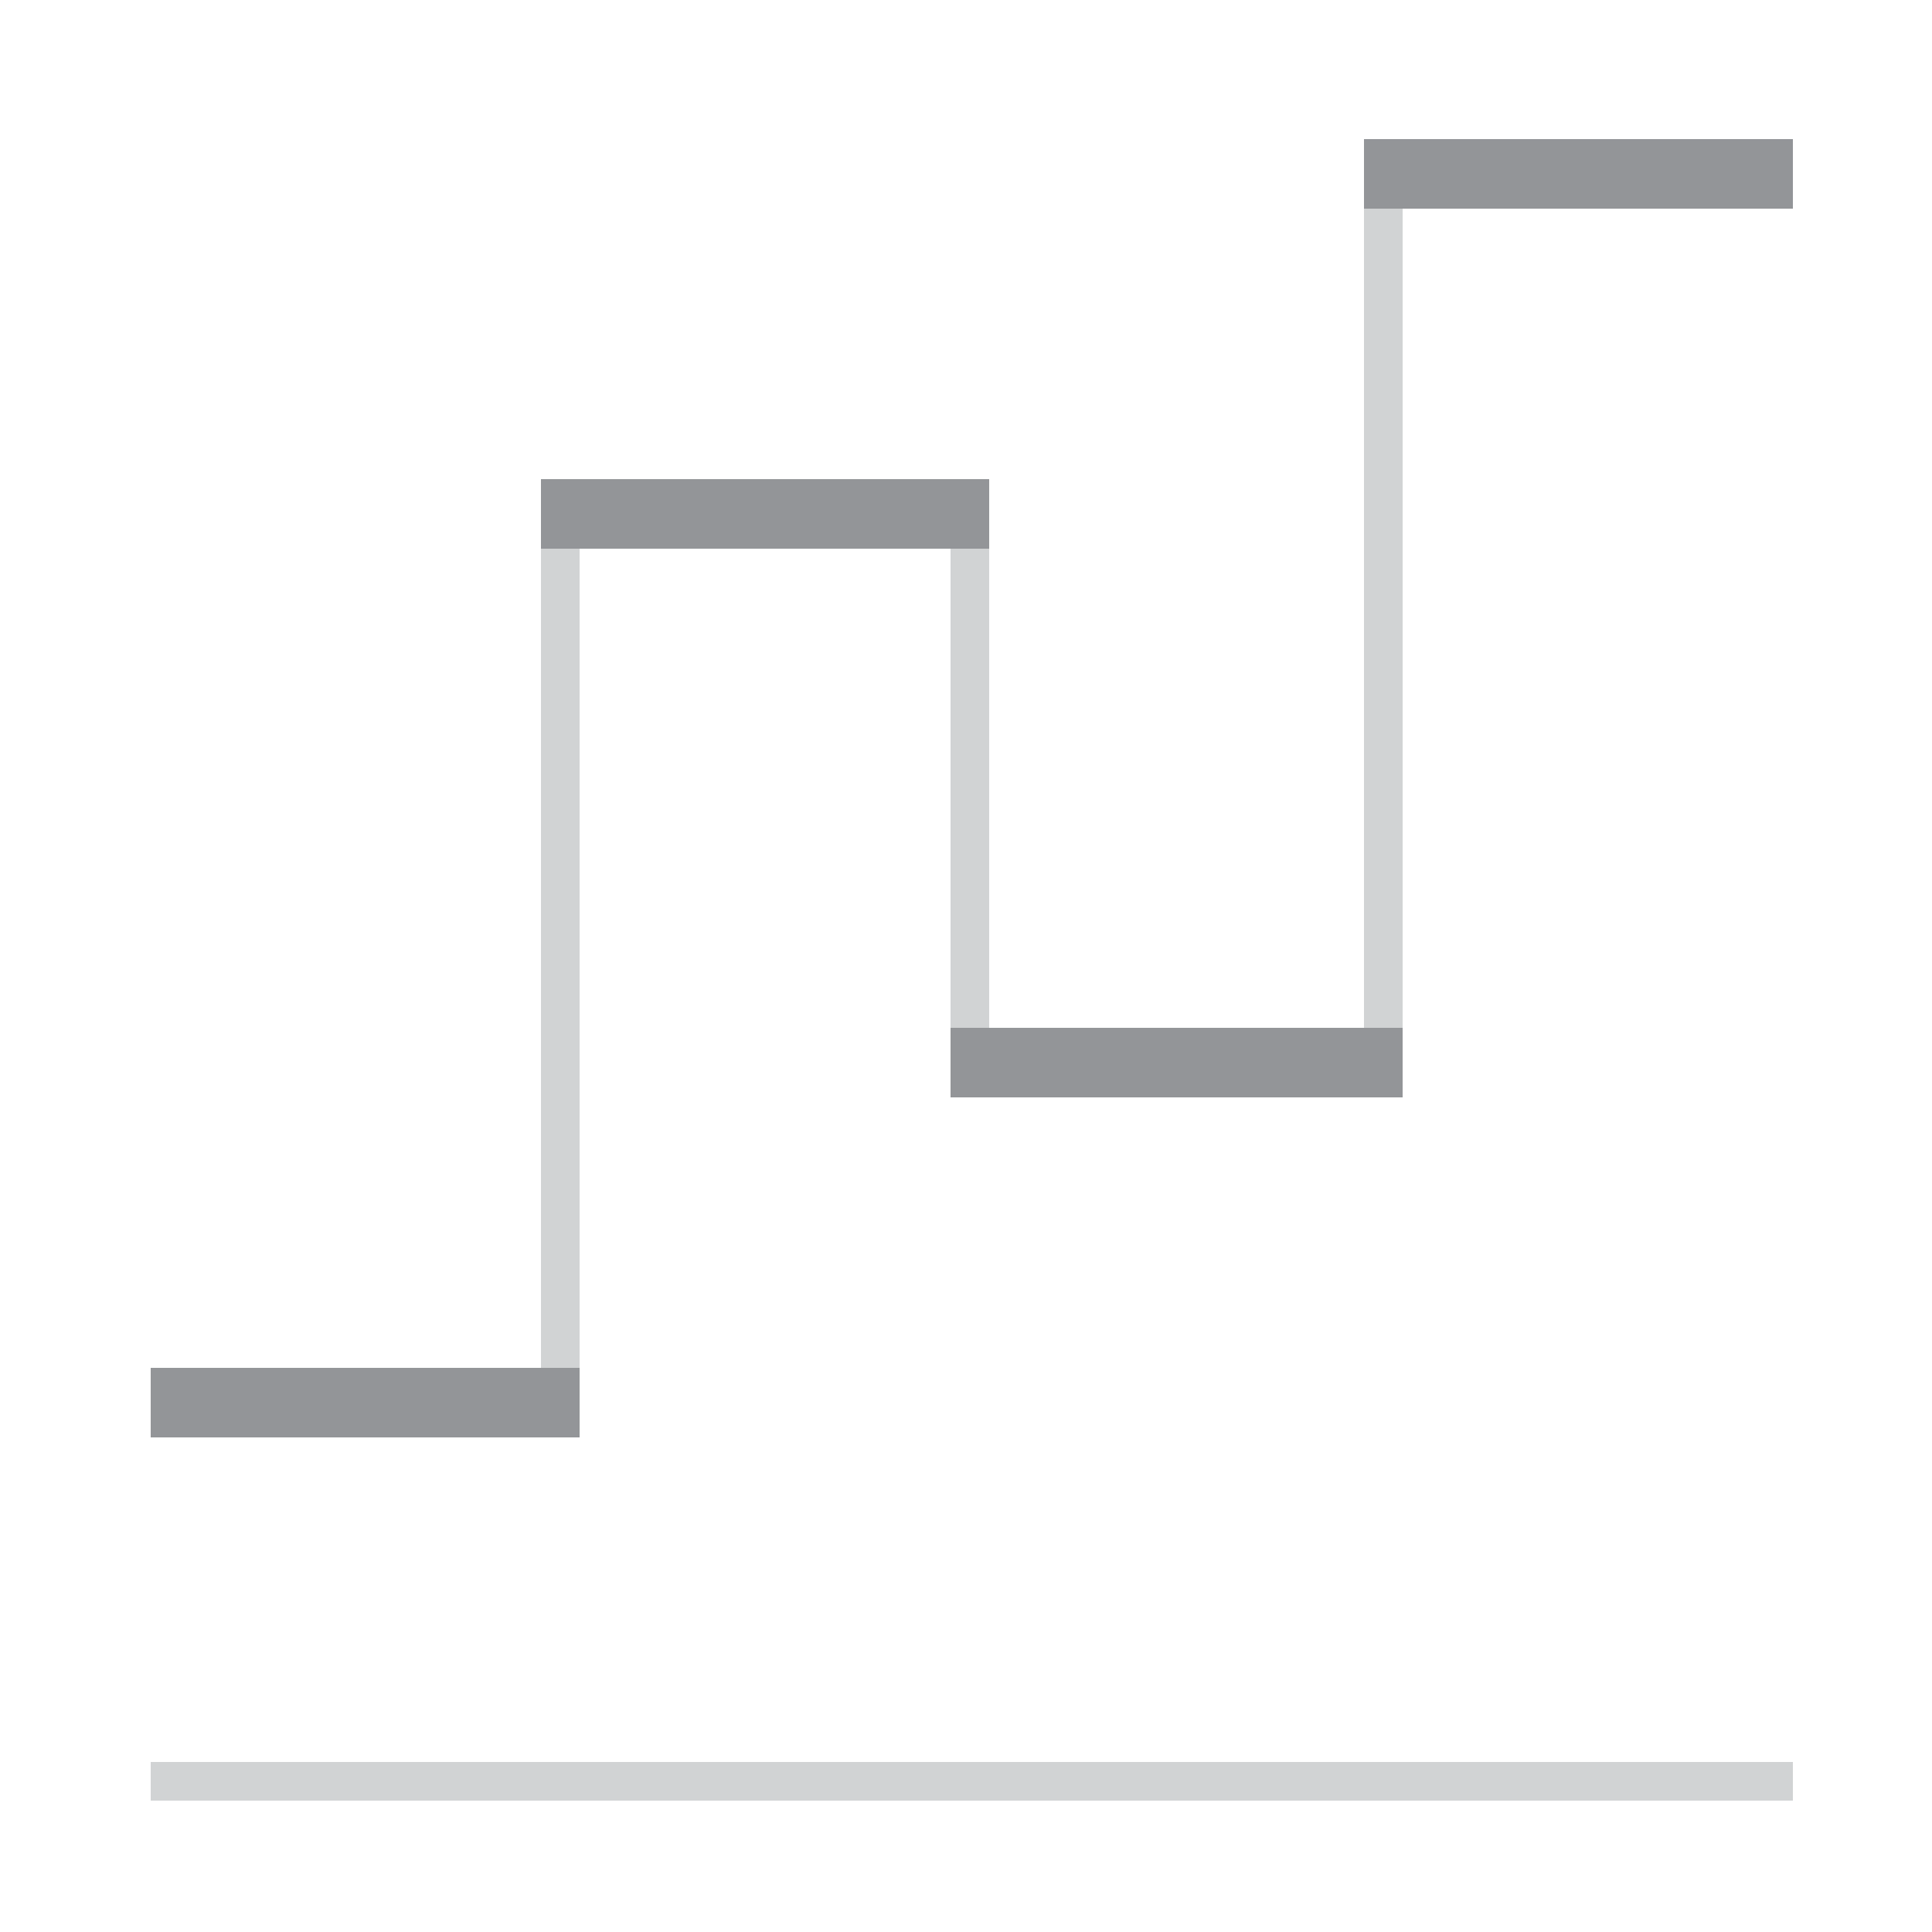 <?xml version="1.0" encoding="utf-8"?>
<!-- Generator: Adobe Illustrator 24.0.1, SVG Export Plug-In . SVG Version: 6.00 Build 0)  -->
<svg version="1.1" id="Layer_1" xmlns="http://www.w3.org/2000/svg" xmlns:xlink="http://www.w3.org/1999/xlink" x="0px" y="0px"
	 viewBox="0 0 50 50" style="enable-background:new 0 0 50 50;" xml:space="preserve">
<style type="text/css">
	.st0{opacity:0;}
	.st1{fill:#FFFFFF;}
	.st2{fill:#D1D3D4;}
	.st3{fill:#939598;}
</style>
<g class="st0">
	<rect class="st1" width="50" height="50"/>
</g>
<g>
	<rect x="3.9" y="45.6" class="st2" width="42.5" height="1"/>
</g>
<g>
	<rect x="14" y="12.4" class="st2" width="1" height="24.8"/>
</g>
<g>
	<rect x="24.6" y="12.4" class="st2" width="1" height="16"/>
</g>
<g>
	<rect x="35.3" y="3.6" class="st2" width="1" height="24.8"/>
</g>
<g>
	<rect x="3.9" y="35.4" class="st3" width="11.1" height="1.8"/>
</g>
<g>
	<rect x="35.3" y="3.6" class="st3" width="11.1" height="1.8"/>
</g>
<g>
	<rect x="24.6" y="26.6" class="st3" width="11.7" height="1.8"/>
</g>
<g>
	<rect x="14" y="12.4" class="st3" width="11.6" height="1.8"/>
</g>
</svg>
